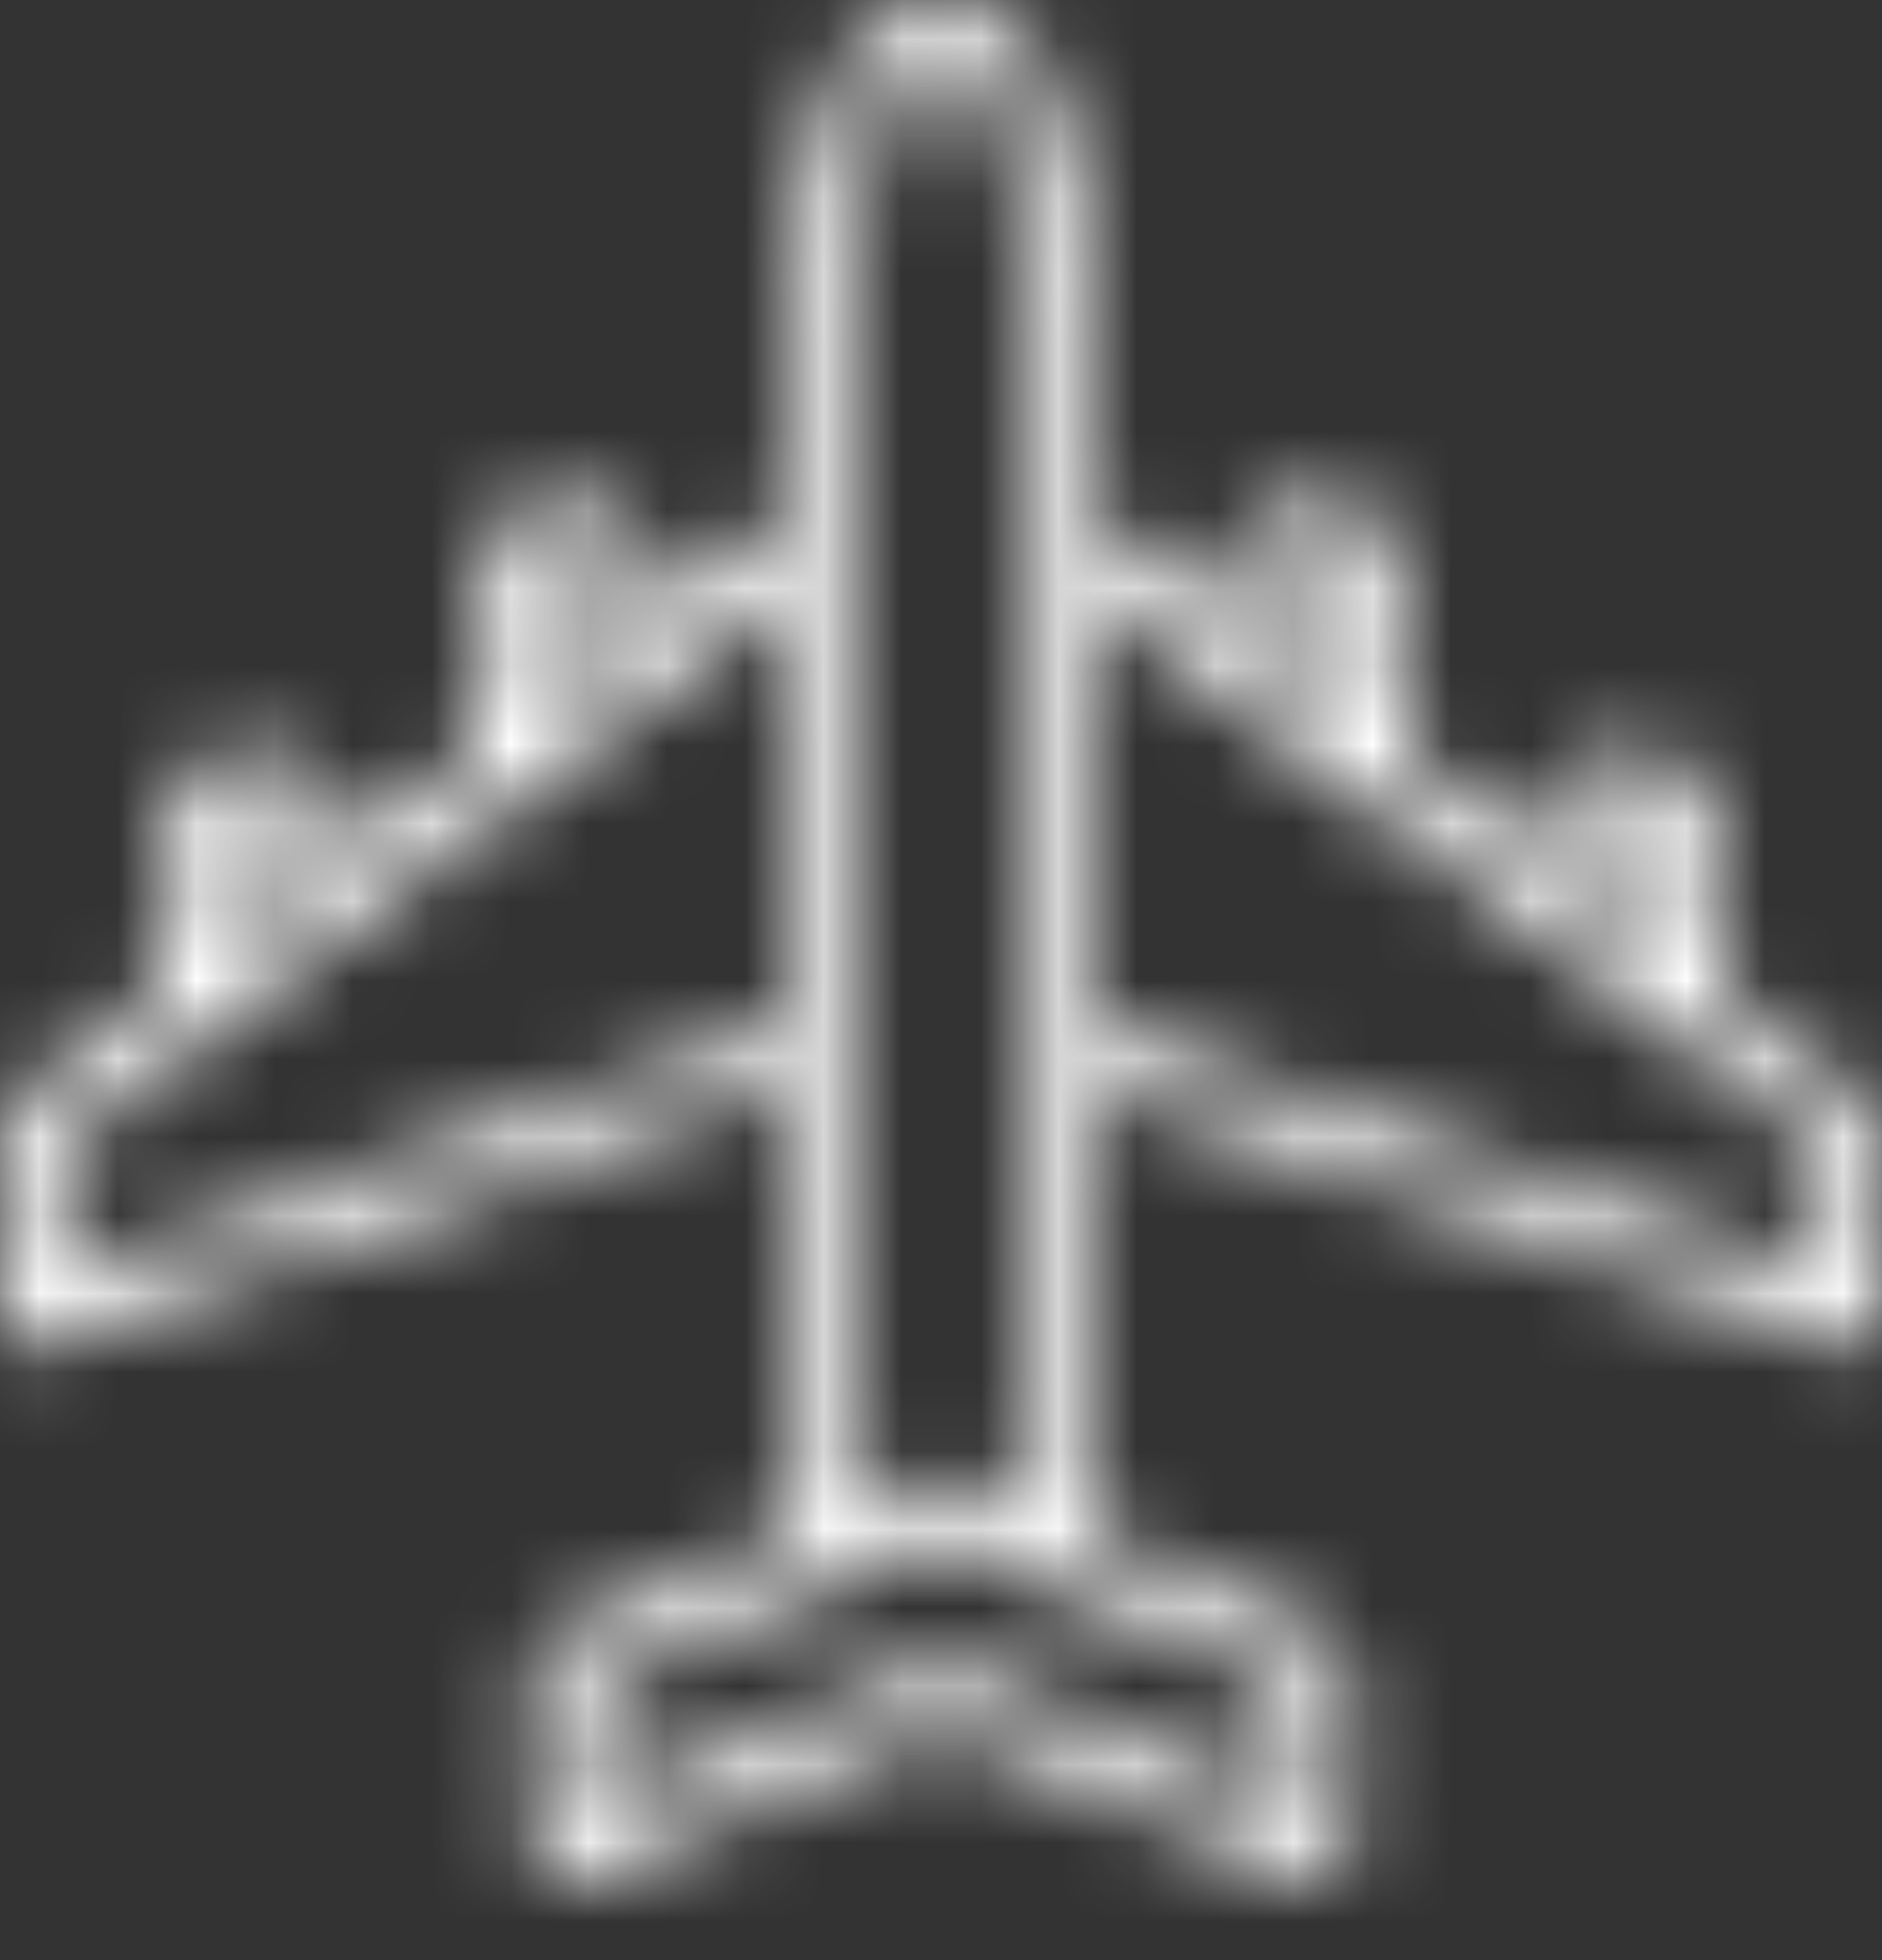 <svg width="24" height="25" viewBox="0 0 24 25" fill="none" xmlns="http://www.w3.org/2000/svg">
<rect x="0" y="0" width="24" height="25" fill="#333333" stroke="none"/>
<mask id="path-1-inside-1_0_1645" fill="white">
<path d="M23.84 14.12L22 12.722V10.8C22 10.12 21.48 9.6 20.8 9.6C20.12 9.6 19.6 10.12 19.6 10.8V10.898L18 9.682V7.6C18 6.92 17.48 6.4 16.8 6.4C16.12 6.4 15.6 6.92 15.6 7.6V7.858L14 6.642V4.56C14 3.32 13.8 2.12 13.36 0.96C13.16 0.36 12.6 0 12 0C11.4 0 10.84 0.4 10.64 1C10.2 2.16 10 3.36 10 4.6V6.602L8.4 7.818V7.6C8.4 6.92 7.88 6.4 7.2 6.4C6.52 6.4 6 6.92 6 7.6V9.642L4.4 10.858V10.8C4.4 10.12 3.88 9.6 3.2 9.6C2.52 9.6 2 10.12 2 10.8V12.682L0.16 14.08C0.04 14.16 0 14.28 0 14.4V16.8C0 16.96 0.08 17.08 0.16 17.12C0.24 17.16 0.32 17.2 0.4 17.2C0.44 17.2 0.48 17.2 0.52 17.2L10 13.863V19.607L7.04 20.84C6.88 20.88 6.8 21.04 6.8 21.2V23.6C6.8 23.76 6.88 23.88 7 23.96C7.08 24.04 7.24 24.04 7.36 24L12 22.04L16.64 23.96C16.68 24 16.76 24 16.8 24C16.88 24 16.96 24 17.04 23.92C17.12 23.84 17.2 23.72 17.2 23.6V21.2C17.2 21.04 17.12 20.92 16.96 20.84L14 19.607V13.899L23.48 17.16C23.52 17.2 23.56 17.2 23.6 17.2C23.68 17.2 23.76 17.2 23.84 17.16C23.92 17.08 24 16.96 24 16.84V14.44C24 14.32 23.92 14.2 23.84 14.12ZM20.4 10.8C20.4 10.56 20.56 10.4 20.8 10.4C21.04 10.4 21.2 10.56 21.2 10.8V12.08L20.4 11.48V10.8H20.4ZM16.4 7.6C16.4 7.36 16.56 7.2 16.8 7.2C17.04 7.2 17.2 7.36 17.2 7.6V9.04L16.4 8.44V7.6H16.4ZM6.8 7.6C6.8 7.36 6.96 7.2 7.2 7.2C7.44 7.2 7.6 7.4 7.6 7.6V8.426L6.8 9.034V7.6H6.8ZM2.8 10.8C2.8 10.56 2.96 10.4 3.2 10.4C3.44 10.4 3.6 10.6 3.6 10.8V11.466L2.8 12.074V10.8ZM0.8 16.24V14.6L3.867 12.28L4.24 12C4.258 11.988 4.274 11.975 4.288 11.961L10 7.64V13.08L0.8 16.24ZM16.4 23L12.16 21.24C12.12 21.2 12.04 21.2 12 21.2C11.96 21.2 11.88 21.24 11.84 21.24L7.6 23V21.48L12 19.64L16.4 21.48V23H16.4ZM12.16 18.84C12.04 18.8 11.92 18.8 11.84 18.84L10.8 19.273V13.32V7.16V6.92V6.8V4.6C10.8 3.44 11 2.32 11.4 1.24C11.52 0.92 11.76 0.8 12 0.8C12.24 0.8 12.48 0.92 12.6 1.24C13 2.32 13.2 3.44 13.2 4.56V6.84V6.96V7.2V13.36V19.273L12.16 18.84ZM23.2 16.24L14 13.08V7.64L15.692 8.92C15.713 8.949 15.737 8.977 15.76 9L17.36 10.2C17.382 10.211 17.405 10.222 17.427 10.232L19.752 11.992C19.755 11.994 19.757 11.997 19.76 12L20.133 12.28L23.2 14.6V16.24Z"/>
</mask>
<path d="M23.84 14.12L22 12.722V10.8C22 10.12 21.48 9.6 20.8 9.6C20.12 9.6 19.6 10.12 19.6 10.8V10.898L18 9.682V7.6C18 6.92 17.48 6.4 16.8 6.4C16.12 6.4 15.6 6.92 15.6 7.6V7.858L14 6.642V4.56C14 3.32 13.8 2.12 13.36 0.96C13.16 0.36 12.6 0 12 0C11.4 0 10.84 0.4 10.64 1C10.2 2.16 10 3.36 10 4.6V6.602L8.4 7.818V7.6C8.4 6.92 7.88 6.4 7.2 6.4C6.52 6.4 6 6.92 6 7.6V9.642L4.4 10.858V10.8C4.4 10.12 3.88 9.6 3.2 9.6C2.52 9.6 2 10.12 2 10.8V12.682L0.16 14.08C0.04 14.16 0 14.28 0 14.4V16.8C0 16.96 0.08 17.08 0.16 17.12C0.24 17.16 0.32 17.2 0.4 17.2C0.44 17.2 0.48 17.2 0.52 17.2L10 13.863V19.607L7.04 20.84C6.88 20.88 6.8 21.04 6.8 21.2V23.6C6.8 23.76 6.88 23.88 7 23.96C7.08 24.04 7.24 24.04 7.36 24L12 22.04L16.64 23.96C16.68 24 16.76 24 16.8 24C16.88 24 16.96 24 17.04 23.92C17.12 23.84 17.2 23.72 17.2 23.6V21.2C17.2 21.04 17.12 20.92 16.96 20.84L14 19.607V13.899L23.48 17.16C23.52 17.2 23.56 17.2 23.6 17.2C23.68 17.2 23.76 17.2 23.84 17.16C23.92 17.08 24 16.96 24 16.84V14.44C24 14.32 23.92 14.2 23.84 14.12ZM20.4 10.8C20.4 10.56 20.56 10.4 20.8 10.4C21.04 10.4 21.2 10.56 21.2 10.8V12.08L20.4 11.48V10.8H20.4ZM16.4 7.6C16.4 7.36 16.56 7.2 16.8 7.2C17.04 7.2 17.2 7.36 17.2 7.6V9.04L16.4 8.44V7.6H16.4ZM6.8 7.6C6.8 7.36 6.96 7.2 7.2 7.2C7.44 7.2 7.6 7.4 7.6 7.6V8.426L6.8 9.034V7.6H6.8ZM2.8 10.8C2.8 10.56 2.96 10.4 3.2 10.4C3.44 10.4 3.6 10.6 3.6 10.8V11.466L2.8 12.074V10.8ZM0.8 16.24V14.6L3.867 12.28L4.24 12C4.258 11.988 4.274 11.975 4.288 11.961L10 7.64V13.08L0.8 16.24ZM16.4 23L12.16 21.24C12.12 21.2 12.04 21.2 12 21.2C11.96 21.2 11.88 21.24 11.84 21.24L7.6 23V21.48L12 19.64L16.4 21.48V23H16.4ZM12.16 18.84C12.04 18.8 11.92 18.8 11.84 18.84L10.8 19.273V13.32V7.16V6.92V6.8V4.6C10.8 3.44 11 2.32 11.4 1.24C11.52 0.92 11.76 0.8 12 0.8C12.24 0.8 12.48 0.92 12.6 1.24C13 2.32 13.2 3.44 13.2 4.56V6.84V6.96V7.2V13.36V19.273L12.16 18.84ZM23.2 16.24L14 13.08V7.64L15.692 8.92C15.713 8.949 15.737 8.977 15.76 9L17.36 10.2C17.382 10.211 17.405 10.222 17.427 10.232L19.752 11.992C19.755 11.994 19.757 11.997 19.76 12L20.133 12.28L23.2 14.6V16.24Z" fill="white" stroke="white" stroke-width="8" mask="url(#path-1-inside-1_0_1645)"/>
</svg>
